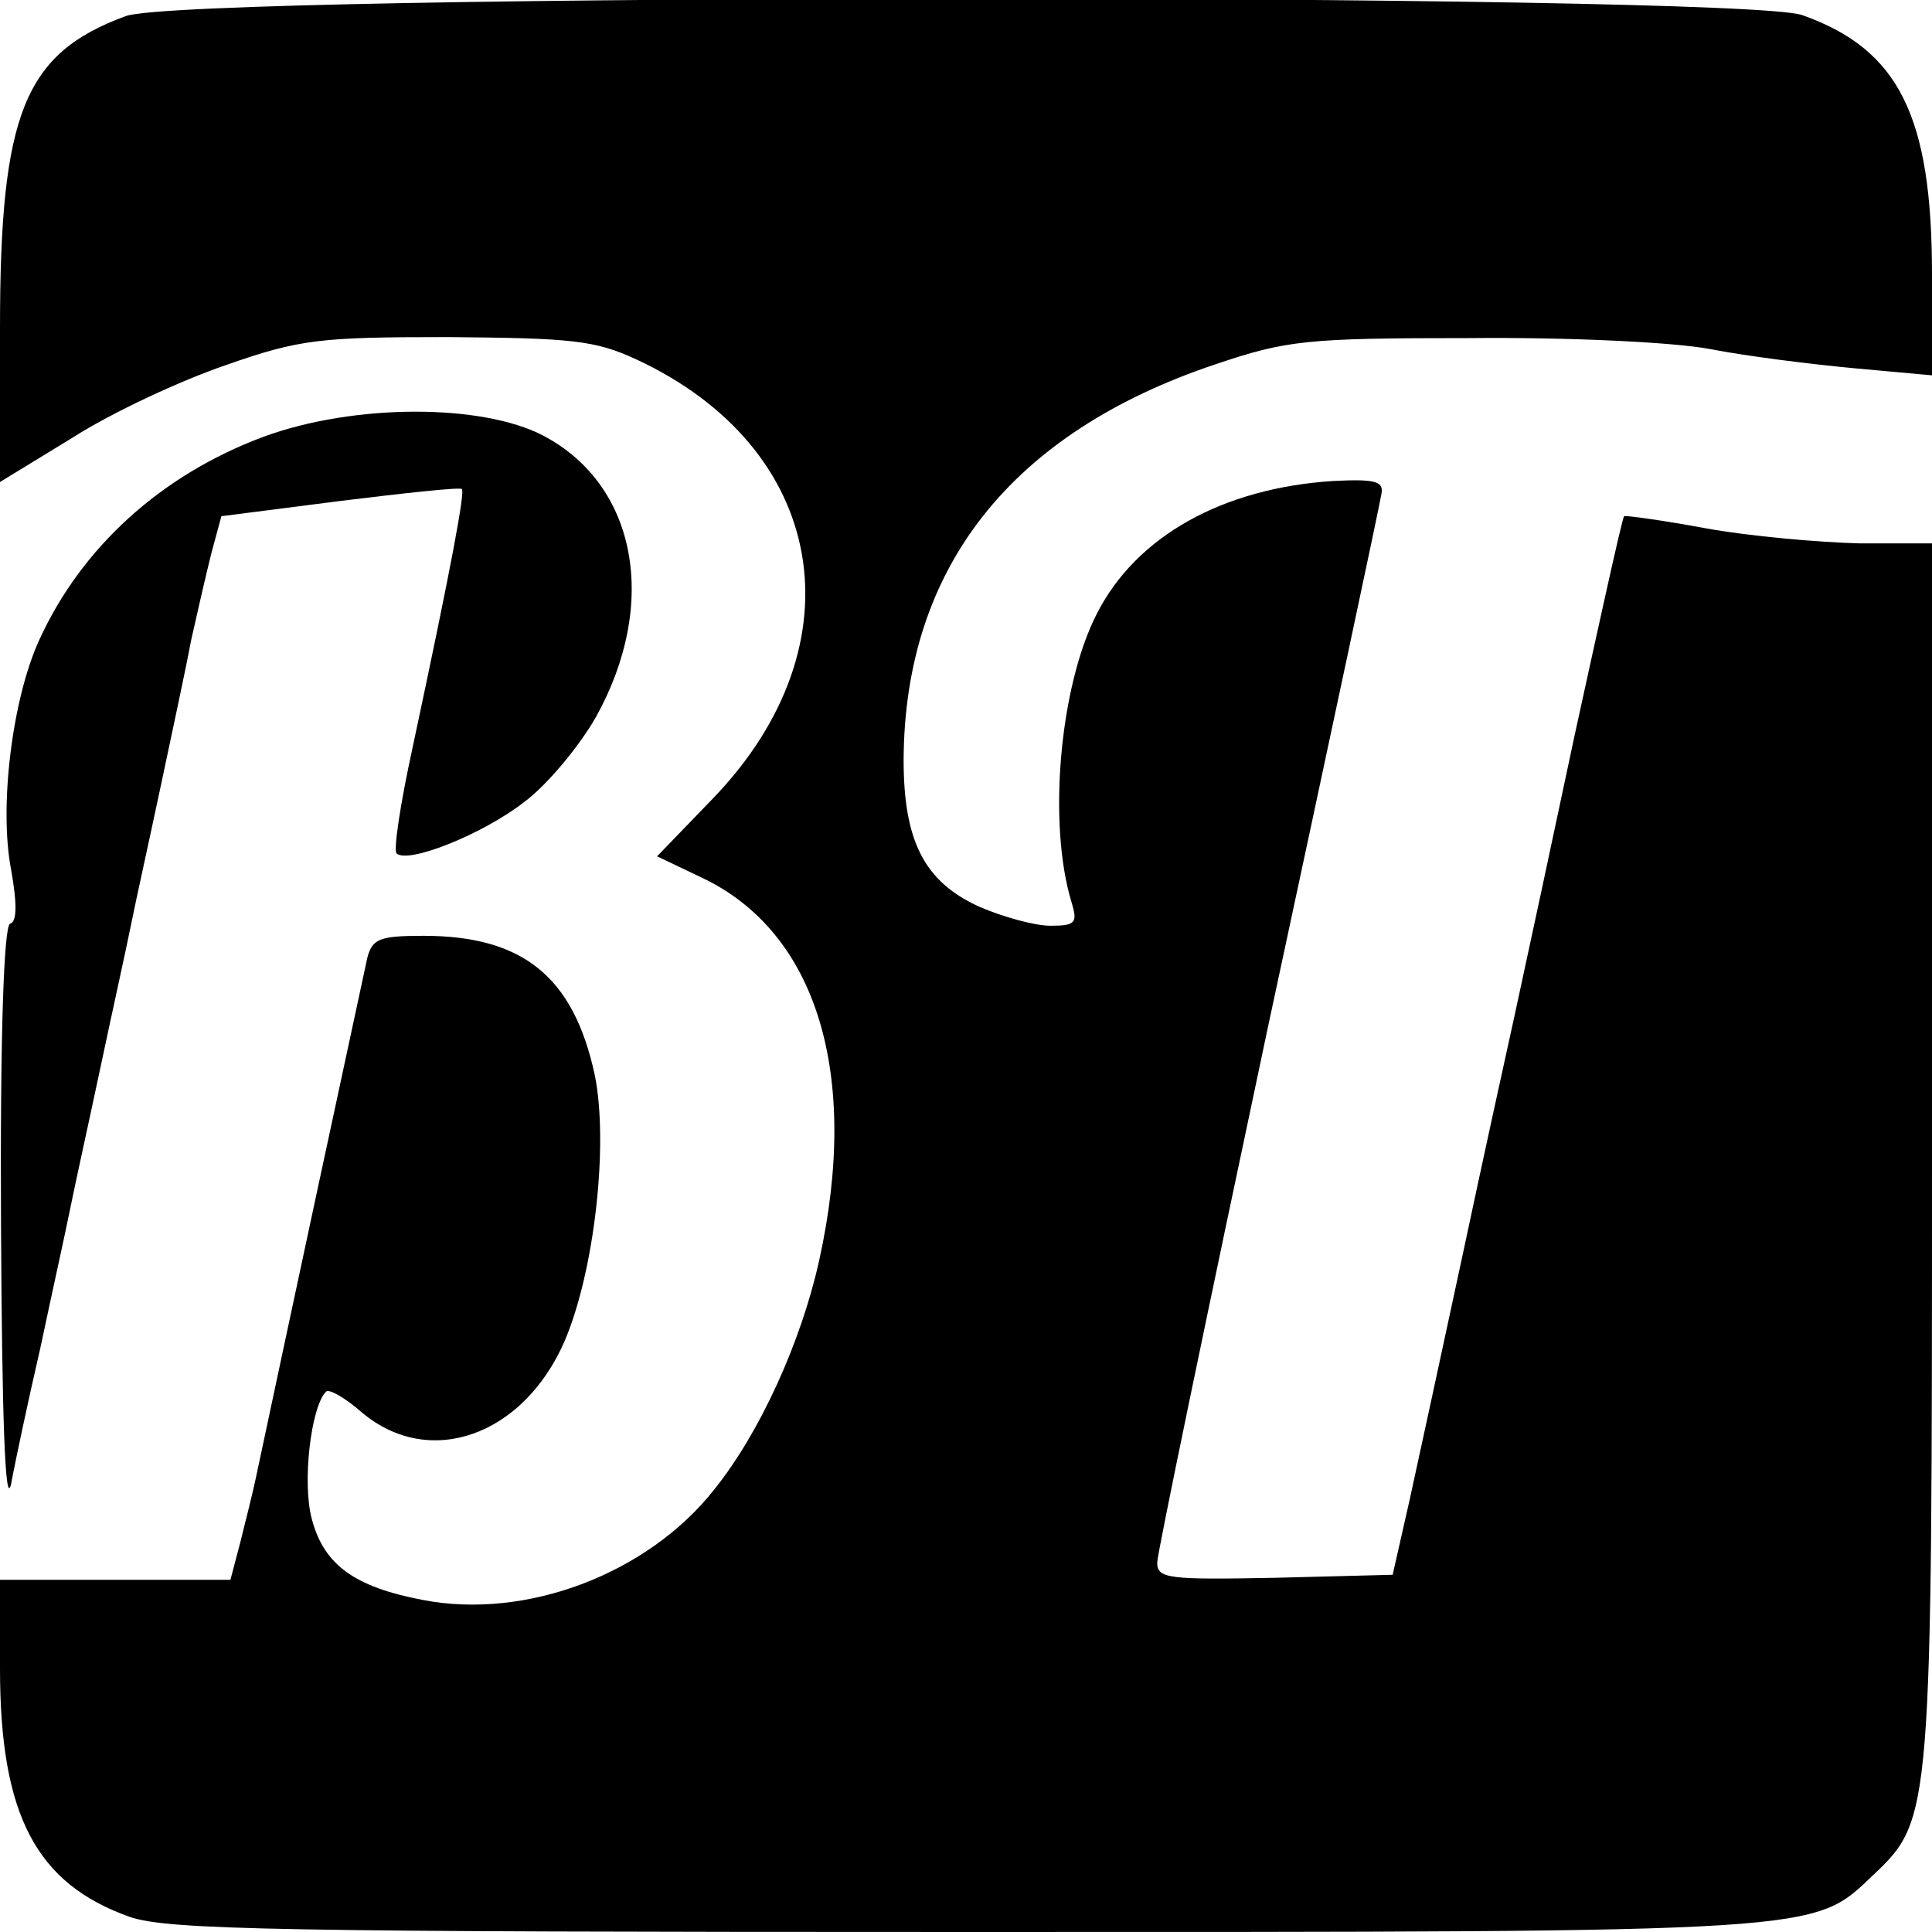 <?xml version="1.0" standalone="no"?>
<!DOCTYPE svg PUBLIC "-//W3C//DTD SVG 20010904//EN"
 "http://www.w3.org/TR/2001/REC-SVG-20010904/DTD/svg10.dtd">
<svg version="1.0" xmlns="http://www.w3.org/2000/svg"
 width="192pt" height="192pt" viewBox="0 0 192 192"
 preserveAspectRatio="xMidYMid meet">

<g transform="translate(0,192) scale(0.1,-0.1)"
fill="#000000" stroke="none">
<path d="M125 1904 c-101 -37 -125 -97 -125 -310 l0 -153 72 44 c39 25 108 57
152 72 74 26 94 28 221 28 122 -1 146 -3 187 -22 190 -88 224 -283 77 -436
l-56 -58 44 -21 c115 -54 158 -196 117 -381 -18 -81 -59 -171 -104 -227 -66
-84 -187 -130 -290 -110 -68 13 -98 35 -110 80 -10 36 -1 112 14 127 3 3 19
-6 36 -21 67 -56 160 -23 201 71 30 70 44 197 30 265 -21 97 -71 138 -170 138
-44 0 -51 -3 -56 -22 -24 -111 -80 -372 -111 -518 -3 -14 -10 -42 -15 -62
l-10 -38 -114 0 -115 0 0 -88 c0 -146 36 -214 129 -247 38 -13 148 -15 831
-15 859 0 841 -1 902 57 58 55 58 60 58 720 l0 603 -72 0 c-40 1 -109 7 -153
15 -43 8 -80 13 -81 12 -2 -2 -28 -121 -49 -217 -24 -113 -45 -211 -60 -280
-8 -36 -31 -141 -51 -235 -20 -93 -44 -204 -53 -245 l-17 -75 -117 -3 c-105
-2 -117 -1 -117 15 0 9 50 249 110 532 61 284 112 523 113 531 2 12 -8 14 -48
12 -110 -7 -196 -55 -235 -132 -37 -72 -49 -209 -25 -287 6 -20 4 -23 -21 -23
-16 0 -48 9 -71 19 -55 25 -75 66 -75 146 1 191 107 325 310 393 71 24 91 26
252 26 97 1 204 -4 240 -11 36 -7 100 -15 143 -19 l77 -7 0 100 c0 158 -33
224 -129 258 -63 22 -1604 22 -1666 -1z"/>
<path d="M262 1486 c-102 -38 -181 -110 -223 -202 -27 -59 -40 -166 -28 -228
6 -34 6 -52 -1 -54 -6 -2 -10 -107 -9 -300 1 -187 4 -282 10 -257 4 22 17 83
29 135 11 52 25 115 30 140 5 25 19 88 30 140 11 52 25 115 30 140 5 25 19 88
30 140 11 52 25 117 30 144 6 27 15 66 20 86 l10 37 117 15 c65 8 120 14 122
12 3 -3 -9 -70 -49 -257 -12 -55 -19 -101 -16 -105 11 -11 86 19 127 51 23 17
55 56 71 84 63 113 41 231 -52 280 -61 32 -188 32 -278 -1z"/>
</g>
</svg>
